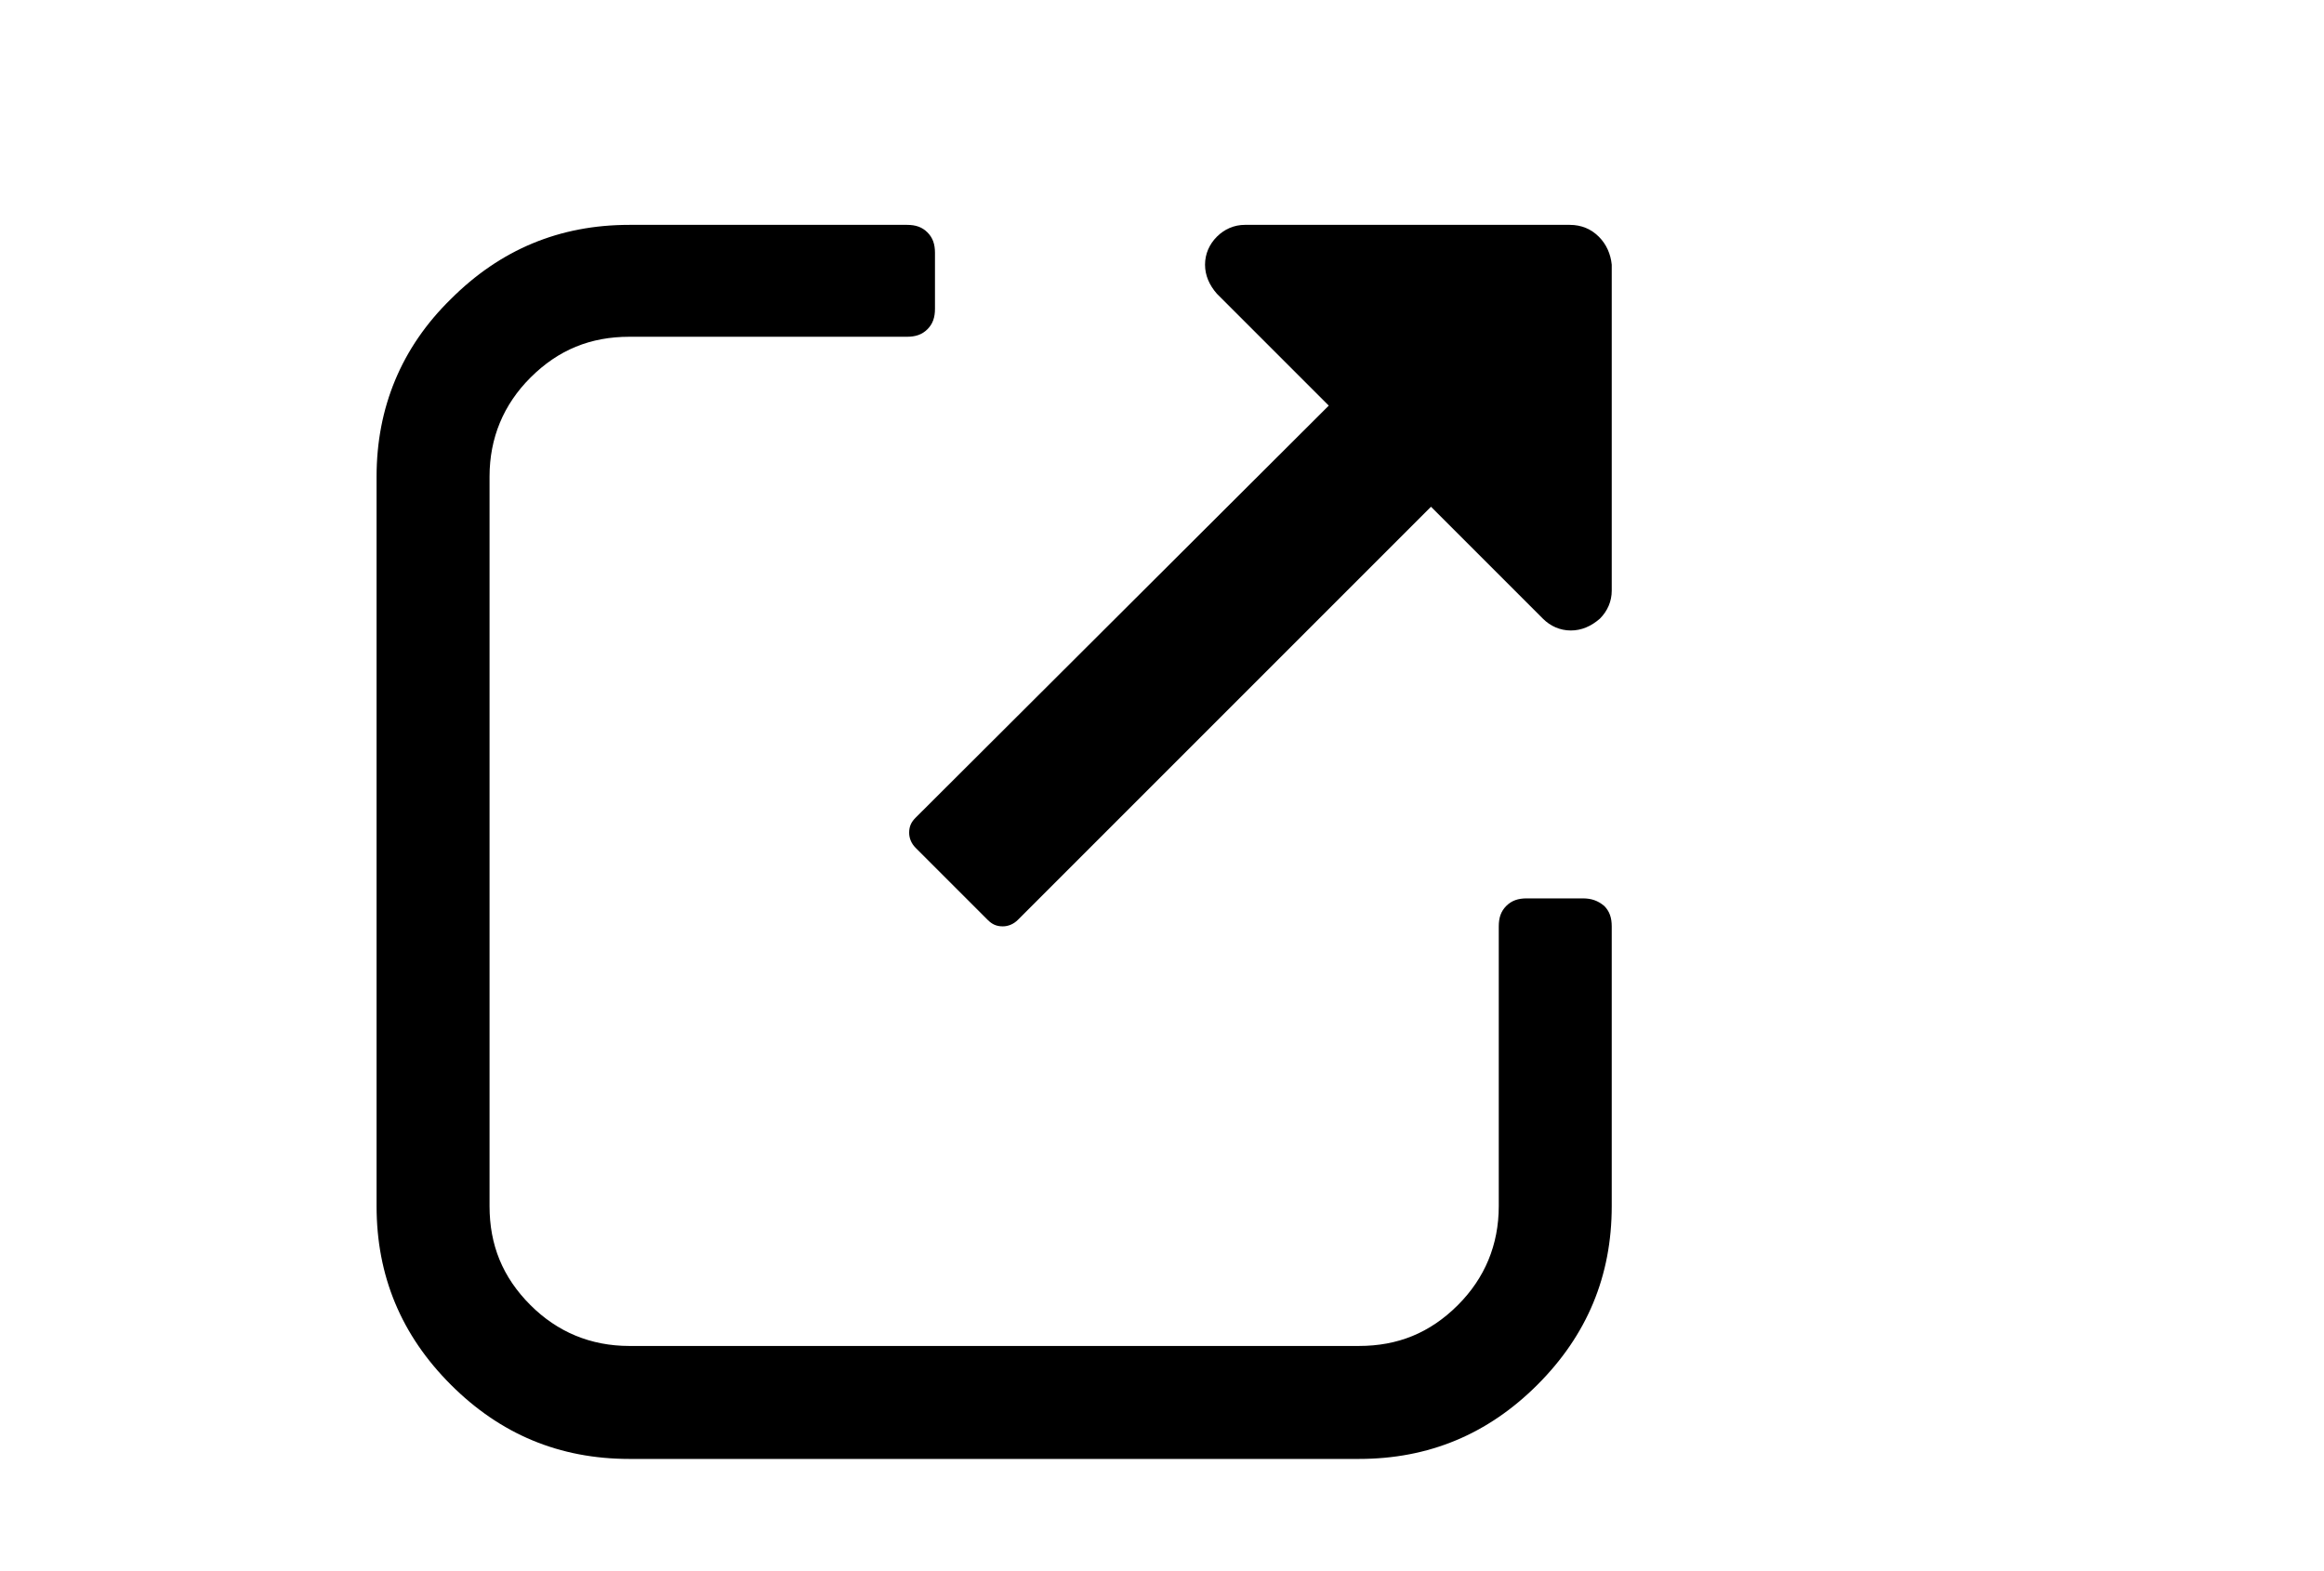 <?xml version="1.0" encoding="utf-8"?>
<!-- Generator: Adobe Illustrator 18.0.0, SVG Export Plug-In . SVG Version: 6.00 Build 0)  -->
<!DOCTYPE svg PUBLIC "-//W3C//DTD SVG 1.1//EN" "http://www.w3.org/Graphics/SVG/1.1/DTD/svg11.dtd">
<svg version="1.1" id="Capa_1" xmlns="http://www.w3.org/2000/svg" xmlns:xlink="http://www.w3.org/1999/xlink" x="0px" y="0px"
	 viewBox="0 0 216 146" enable-background="new 0 0 216 146" xml:space="preserve">
<g>
	<path d="M147.1,83.5h-5.2c-0.8,0-1.4,0.2-1.9,0.7c-0.5,0.5-0.7,1.1-0.7,1.9v26c0,3.6-1.3,6.7-3.8,9.2c-2.6,2.6-5.6,3.8-9.2,3.8
		H58.5c-3.6,0-6.7-1.3-9.2-3.8c-2.6-2.6-3.8-5.6-3.8-9.2V44.3c0-3.6,1.3-6.7,3.8-9.2c2.6-2.6,5.6-3.8,9.2-3.8h25.8
		c0.8,0,1.4-0.2,1.9-0.7c0.5-0.5,0.7-1.1,0.7-1.9v-5.2c0-0.8-0.2-1.4-0.7-1.9c-0.5-0.5-1.1-0.7-1.9-0.7H58.5c-6.5,0-12,2.3-16.6,6.9
		C37.3,32.3,35,37.9,35,44.3v67.8c0,6.5,2.3,12,6.9,16.6c4.6,4.6,10.1,6.9,16.6,6.9h67.8c6.5,0,12-2.3,16.6-6.9
		c4.6-4.6,6.9-10.1,6.9-16.6v-26c0-0.8-0.2-1.4-0.7-1.9C148.5,83.7,147.9,83.5,147.1,83.5z"/>
	<path d="M148.6,22c-0.7-0.7-1.6-1.1-2.7-1.1h-30.2c-1,0-1.9,0.4-2.6,1.1c-0.7,0.7-1.1,1.6-1.1,2.6s0.4,1.9,1.1,2.7l10.4,10.4
		L85.1,76c-0.4,0.4-0.6,0.8-0.6,1.4c0,0.5,0.2,1,0.6,1.4l6.7,6.7c0.4,0.4,0.8,0.6,1.4,0.6c0.5,0,1-0.2,1.4-0.6l38.4-38.4l10.4,10.4
		c0.7,0.7,1.6,1.1,2.6,1.1c1,0,1.9-0.4,2.7-1.1c0.7-0.7,1.1-1.6,1.1-2.6V24.6C149.7,23.6,149.3,22.7,148.6,22z"/>
</g>
</svg>
